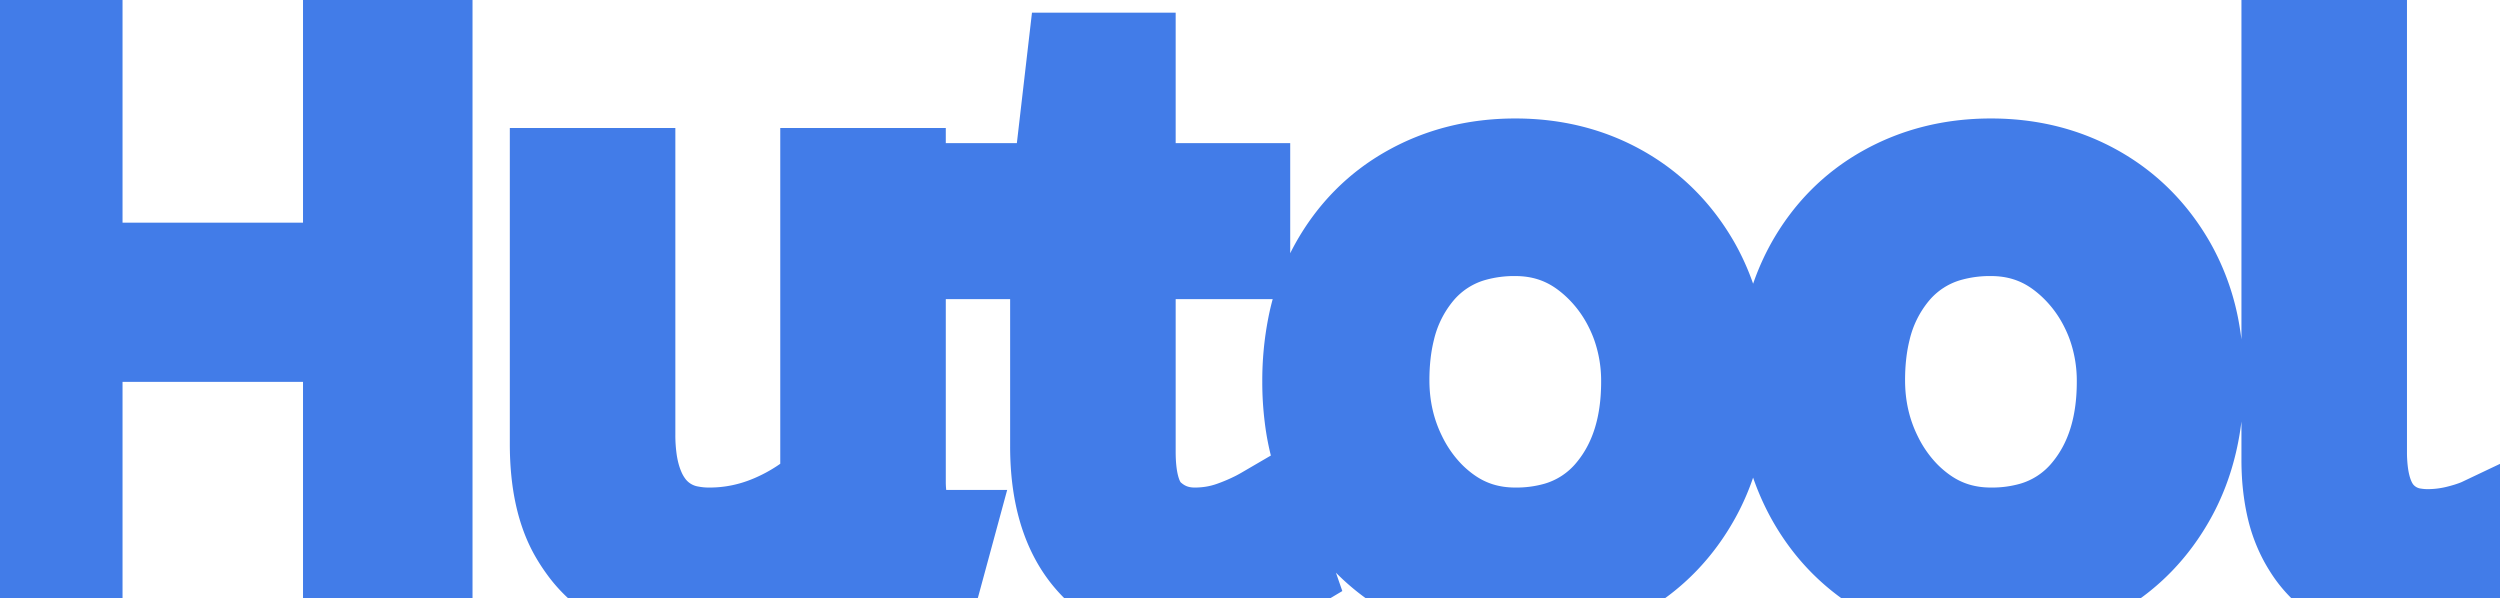 <svg width="25.144" height="6.016" viewBox="0 0 25.144 6.016" xmlns="http://www.w3.org/2000/svg"><g id="svgGroup" stroke-linecap="round" fill-rule="evenodd" font-size="9pt" stroke="#427ce8" stroke-width="0.25mm" fill="#427ce8" style="stroke:#427ce8;stroke-width:0.25mm;fill:#427ce8"><path d="M 0.76 5.92 L 0 5.92 L 0 0.32 L 0.76 0.32 L 0.76 2.712 L 3.52 2.712 L 3.52 0.32 L 4.28 0.32 L 4.28 5.92 L 3.52 5.92 L 3.52 3.368 L 0.76 3.368 L 0.76 5.92 Z M 5.6 4.464 L 5.6 1.76 L 6.32 1.76 L 6.32 4.368 A 1.838 1.838 0 0 0 6.34 4.651 Q 6.363 4.798 6.413 4.918 A 0.811 0.811 0 0 0 6.528 5.116 A 0.672 0.672 0 0 0 6.937 5.358 A 1.025 1.025 0 0 0 7.136 5.376 Q 7.464 5.376 7.772 5.244 Q 8.08 5.112 8.32 4.888 L 8.32 1.76 L 9.04 1.76 L 9.04 4.84 A 1.248 1.248 0 0 0 9.048 4.988 Q 9.067 5.147 9.131 5.234 A 0.262 0.262 0 0 0 9.188 5.292 Q 9.336 5.4 9.512 5.4 L 9.36 5.96 Q 8.616 5.96 8.44 5.368 Q 8.16 5.656 7.792 5.836 Q 7.424 6.016 7 6.016 Q 6.64 6.016 6.32 5.864 A 1.155 1.155 0 0 1 5.879 5.493 A 1.461 1.461 0 0 1 5.8 5.372 Q 5.6 5.032 5.6 4.464 Z M 10.632 4.488 L 10.632 2.536 L 9.912 2.536 L 9.912 1.912 L 10.648 1.912 L 10.8 0.6 L 11.352 0.6 L 11.352 1.912 L 12.504 1.912 L 12.504 2.536 L 11.352 2.536 L 11.352 4.544 Q 11.352 4.955 11.506 5.146 A 0.444 0.444 0 0 0 11.548 5.192 Q 11.744 5.376 12.016 5.376 Q 12.216 5.376 12.396 5.312 A 2.059 2.059 0 0 0 12.65 5.203 A 1.821 1.821 0 0 0 12.728 5.16 L 12.928 5.736 Q 12.819 5.801 12.659 5.865 A 3.469 3.469 0 0 1 12.496 5.924 Q 12.224 6.016 11.928 6.016 A 1.466 1.466 0 0 1 11.513 5.96 A 1.115 1.115 0 0 1 10.98 5.62 Q 10.689 5.288 10.641 4.718 A 2.782 2.782 0 0 1 10.632 4.488 Z M 23.016 4.616 L 23.016 0 L 23.736 0 L 23.736 4.544 A 1.652 1.652 0 0 0 23.751 4.775 Q 23.788 5.036 23.916 5.184 A 0.589 0.589 0 0 0 24.283 5.382 A 0.858 0.858 0 0 0 24.416 5.392 Q 24.568 5.392 24.716 5.356 Q 24.843 5.325 24.937 5.286 A 0.955 0.955 0 0 0 24.968 5.272 L 25.144 5.856 Q 25.032 5.906 24.879 5.946 A 2.798 2.798 0 0 1 24.788 5.968 A 1.905 1.905 0 0 1 24.536 6.007 A 2.441 2.441 0 0 1 24.32 6.016 A 1.669 1.669 0 0 1 23.929 5.972 A 1.404 1.404 0 0 1 23.656 5.876 A 1.015 1.015 0 0 1 23.23 5.495 A 1.269 1.269 0 0 1 23.188 5.424 A 1.26 1.26 0 0 1 23.07 5.116 Q 23.035 4.971 23.022 4.801 A 2.568 2.568 0 0 1 23.016 4.616 Z M 14.549 5.909 A 2.177 2.177 0 0 0 15.24 6.016 Q 15.832 6.016 16.3 5.744 Q 16.768 5.472 17.04 4.98 Q 17.312 4.488 17.312 3.824 A 2.763 2.763 0 0 0 17.273 3.351 A 2.064 2.064 0 0 0 17.036 2.676 Q 16.76 2.192 16.292 1.928 Q 15.824 1.664 15.24 1.664 Q 14.656 1.664 14.184 1.928 Q 13.712 2.192 13.44 2.68 A 2.082 2.082 0 0 0 13.22 3.287 A 2.8 2.8 0 0 0 13.168 3.84 A 2.786 2.786 0 0 0 13.189 4.188 A 2.196 2.196 0 0 0 13.436 4.972 Q 13.704 5.464 14.176 5.74 A 1.965 1.965 0 0 0 14.549 5.909 Z M 19.333 5.909 A 2.177 2.177 0 0 0 20.024 6.016 Q 20.616 6.016 21.084 5.744 Q 21.552 5.472 21.824 4.98 Q 22.096 4.488 22.096 3.824 A 2.763 2.763 0 0 0 22.057 3.351 A 2.064 2.064 0 0 0 21.82 2.676 Q 21.544 2.192 21.076 1.928 Q 20.608 1.664 20.024 1.664 Q 19.44 1.664 18.968 1.928 Q 18.496 2.192 18.224 2.68 A 2.082 2.082 0 0 0 18.004 3.287 A 2.8 2.8 0 0 0 17.952 3.84 A 2.786 2.786 0 0 0 17.973 4.188 A 2.196 2.196 0 0 0 18.22 4.972 Q 18.488 5.464 18.96 5.74 A 1.965 1.965 0 0 0 19.333 5.909 Z M 15.24 5.376 A 1.499 1.499 0 0 0 15.658 5.321 A 1.12 1.12 0 0 0 16.224 4.948 Q 16.576 4.52 16.576 3.84 A 1.71 1.71 0 0 0 16.478 3.257 A 1.601 1.601 0 0 0 16.4 3.076 A 1.536 1.536 0 0 0 16.066 2.631 A 1.454 1.454 0 0 0 15.924 2.516 Q 15.624 2.304 15.24 2.304 A 1.54 1.54 0 0 0 14.822 2.358 A 1.123 1.123 0 0 0 14.256 2.72 A 1.43 1.43 0 0 0 13.962 3.31 Q 13.904 3.545 13.904 3.824 Q 13.904 4.24 14.08 4.596 A 1.555 1.555 0 0 0 14.362 4.999 A 1.41 1.41 0 0 0 14.556 5.164 Q 14.856 5.376 15.24 5.376 Z M 20.024 5.376 A 1.499 1.499 0 0 0 20.442 5.321 A 1.12 1.12 0 0 0 21.008 4.948 Q 21.36 4.52 21.36 3.84 A 1.71 1.71 0 0 0 21.262 3.257 A 1.601 1.601 0 0 0 21.184 3.076 A 1.536 1.536 0 0 0 20.85 2.631 A 1.454 1.454 0 0 0 20.708 2.516 Q 20.408 2.304 20.024 2.304 A 1.54 1.54 0 0 0 19.606 2.358 A 1.123 1.123 0 0 0 19.04 2.72 A 1.43 1.43 0 0 0 18.746 3.31 Q 18.688 3.545 18.688 3.824 Q 18.688 4.24 18.864 4.596 A 1.555 1.555 0 0 0 19.146 4.999 A 1.41 1.41 0 0 0 19.34 5.164 Q 19.64 5.376 20.024 5.376 Z" vector-effect="non-scaling-stroke"/></g></svg>